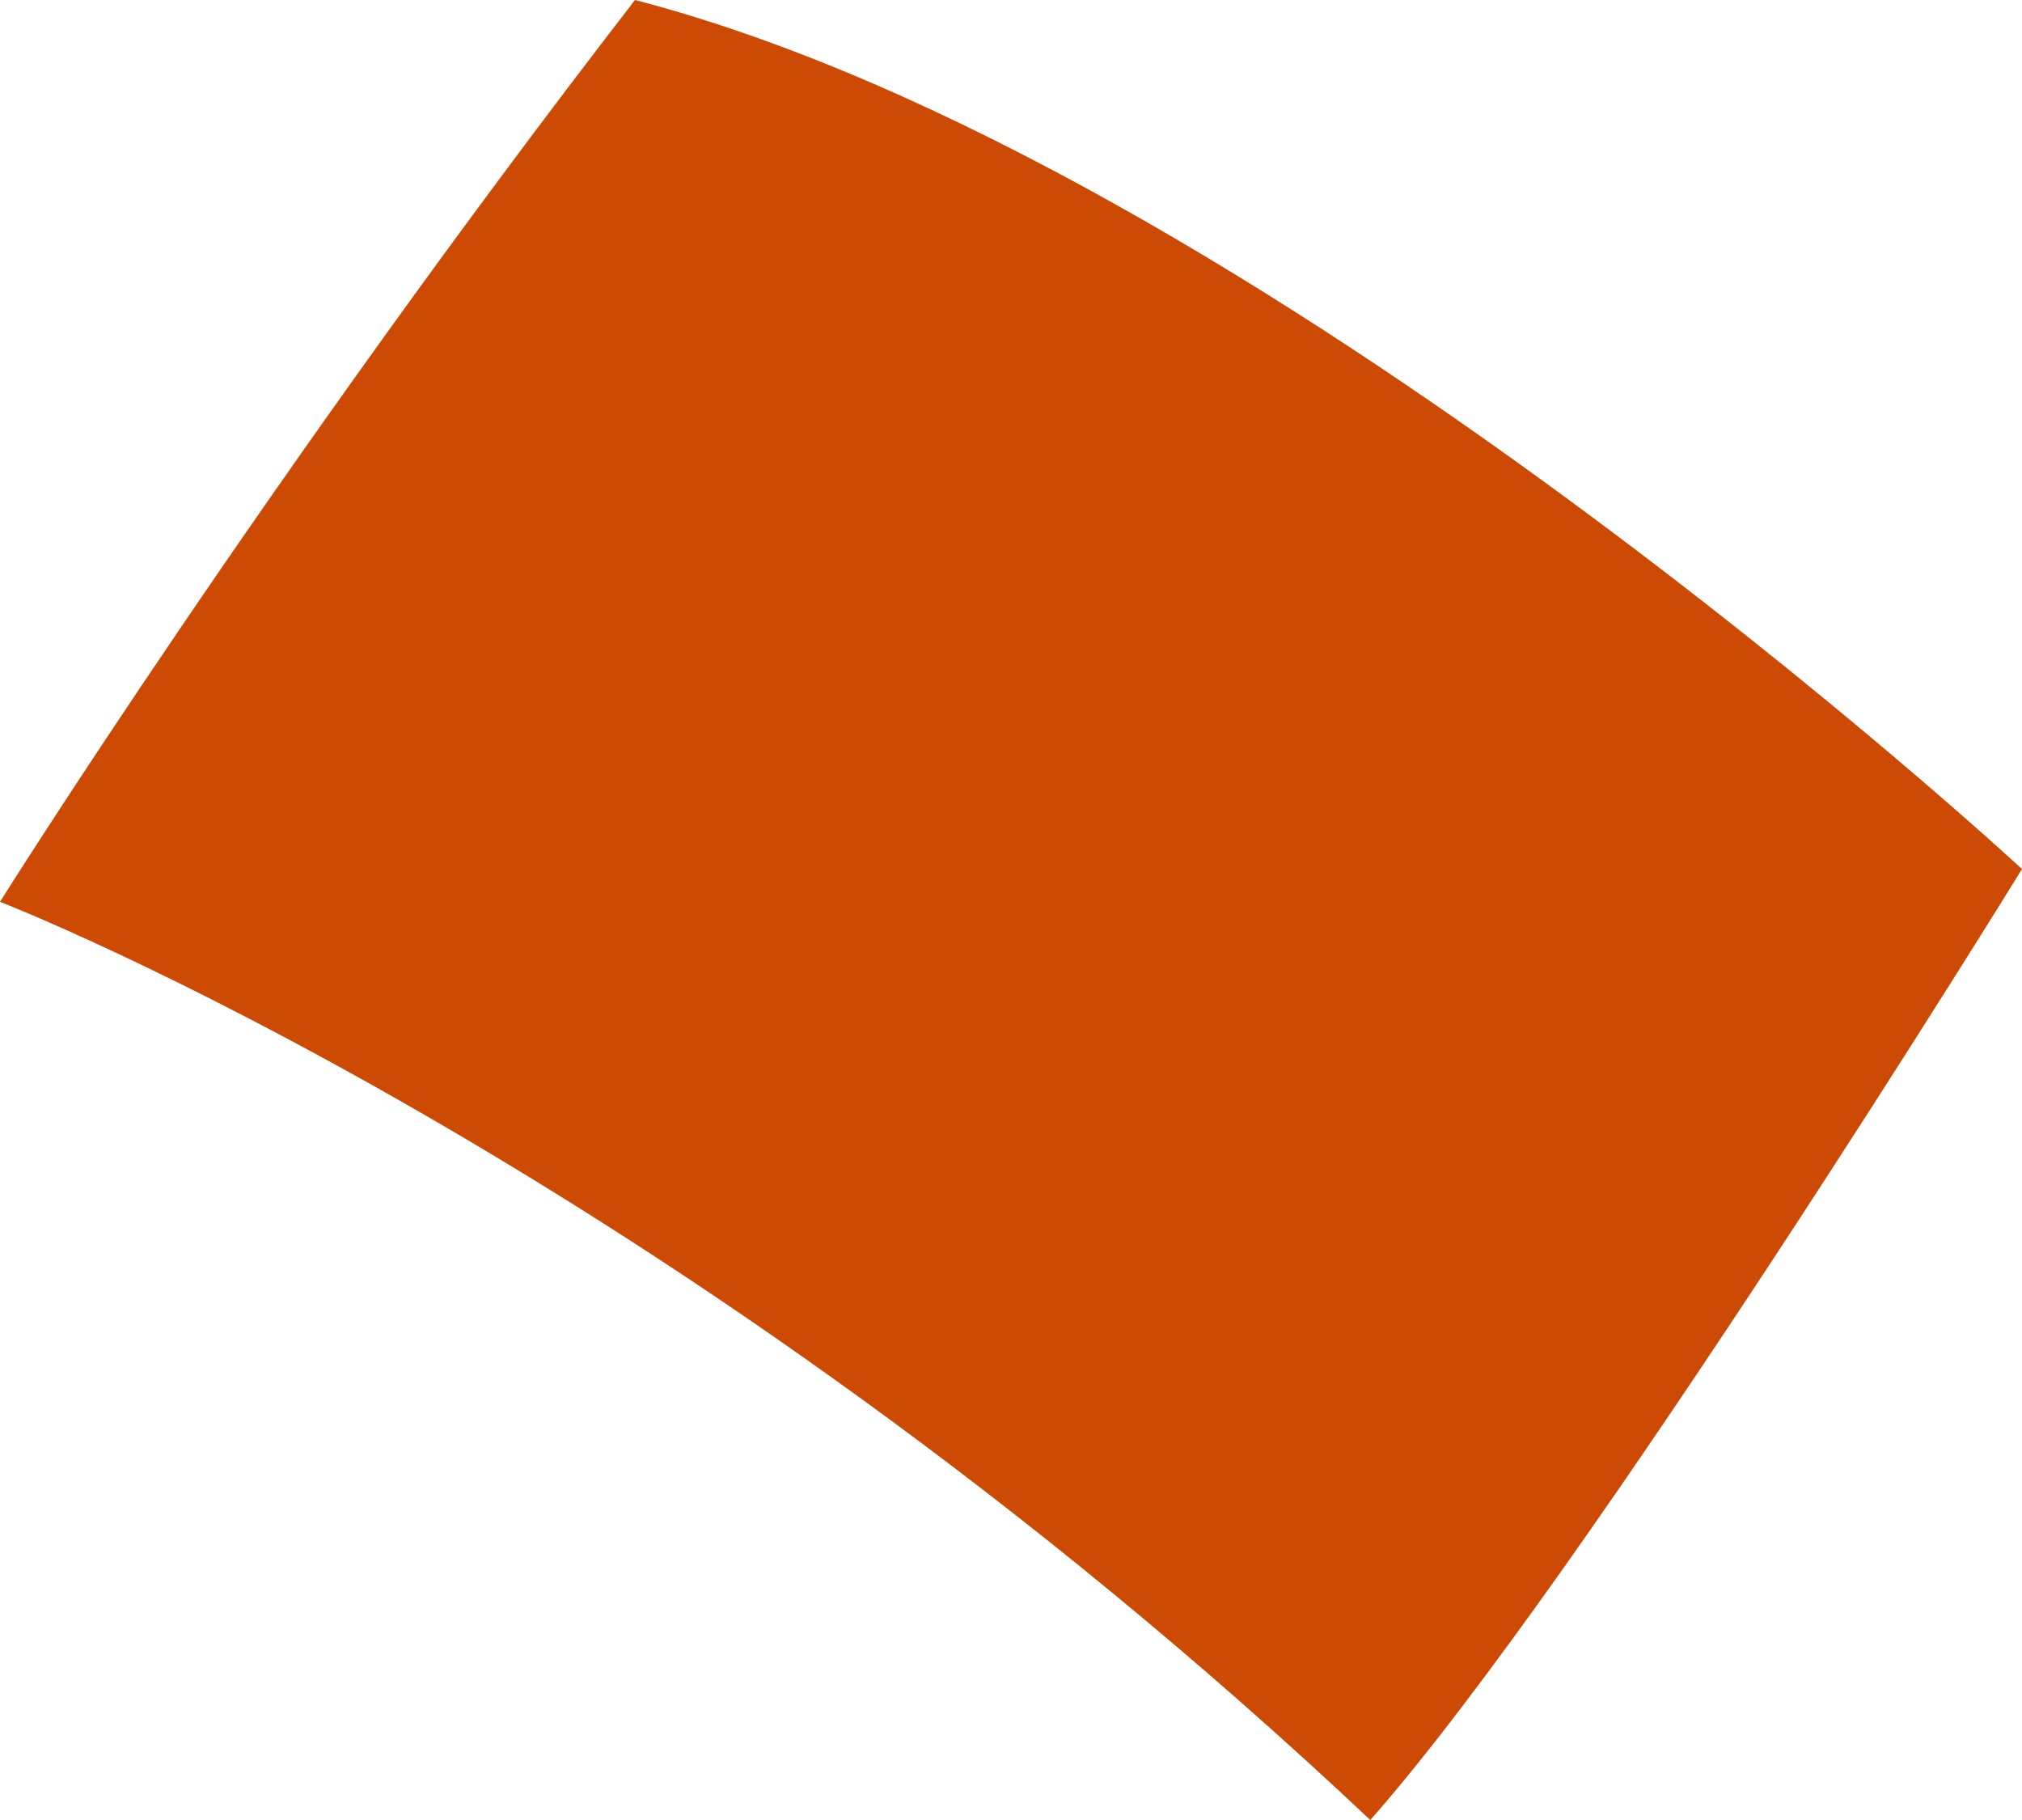 <svg xmlns="http://www.w3.org/2000/svg" width="20" height="18" viewBox="0 0 20 18">
    <path fill="#cd4a04" fill-rule="evenodd" d="M0 8.919S6.639 11.487 13.554 18C15.702 15.568 20 8.595 20 8.595S12.46 1.605 6.281 0C2.644 4.703 0 8.919 0 8.919"/>
</svg>
